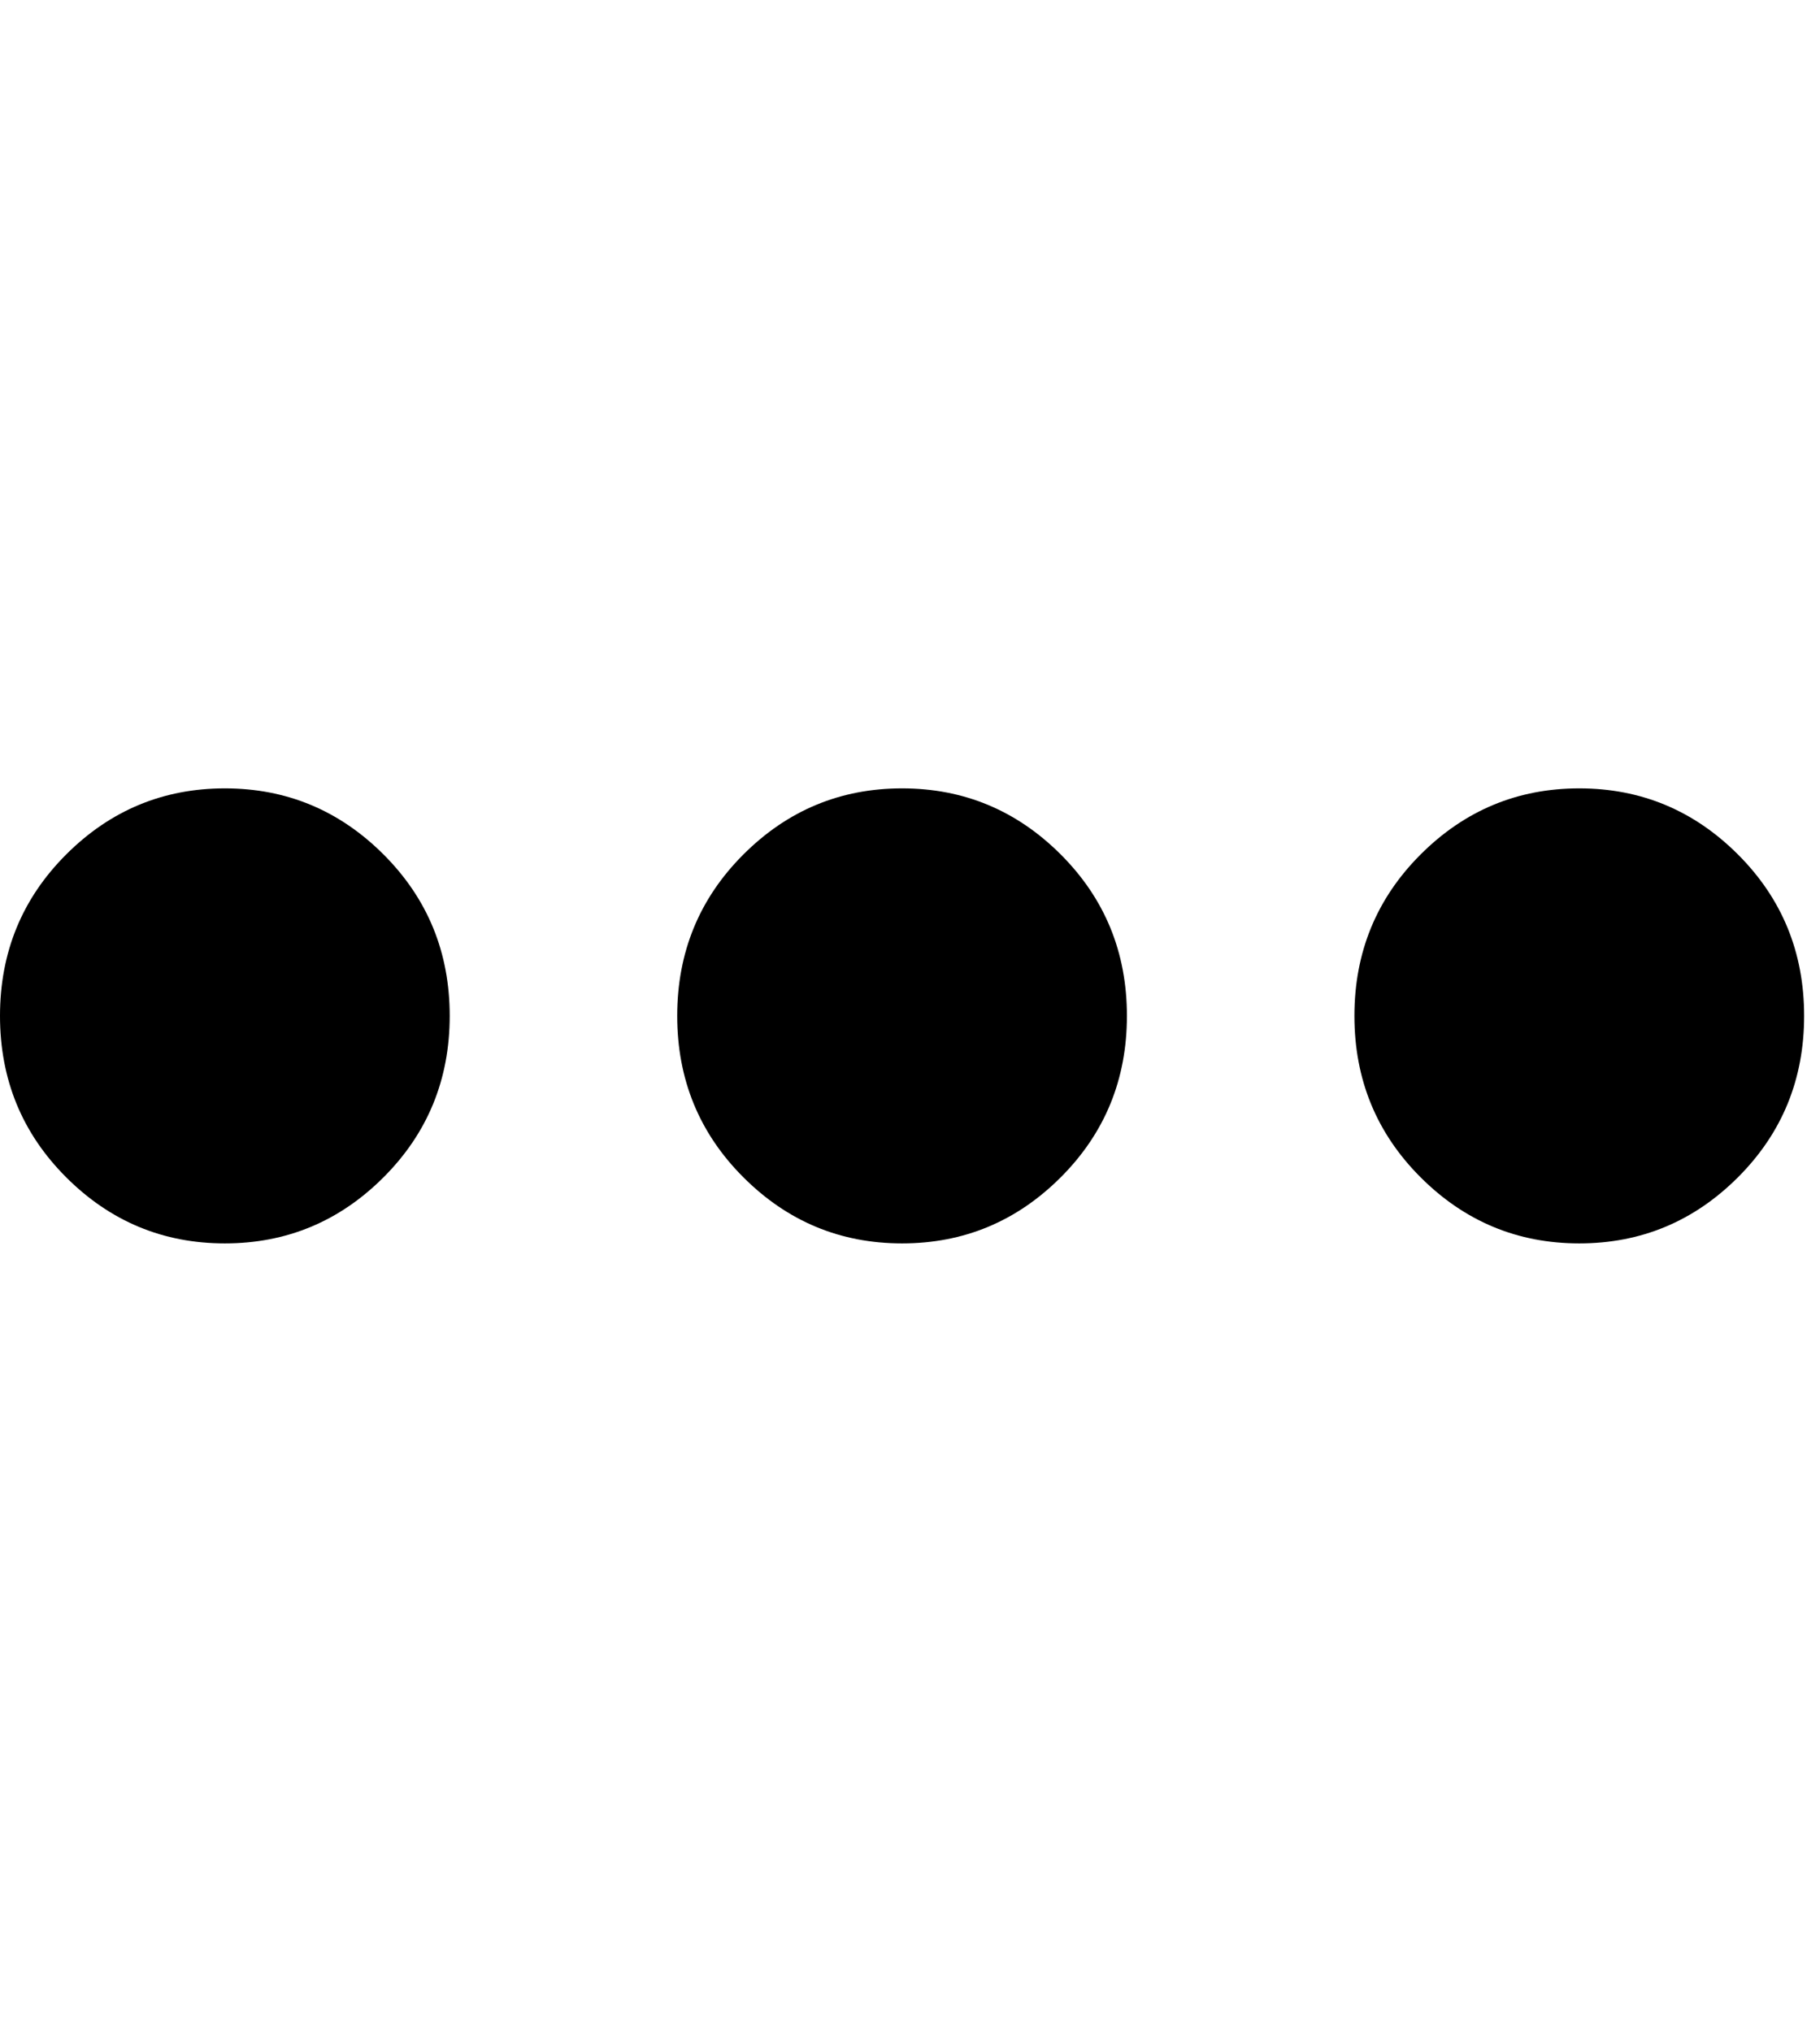 <svg xmlns="http://www.w3.org/2000/svg" xmlns:xlink="http://www.w3.org/1999/xlink" width="344" height="384" viewBox="0 0 344 384"><path fill="currentColor" d="M42.5 149q17.5 0 30 12.5T85 192t-12.5 30.5t-30 12.5t-30-12.5T0 192t12.5-30.5t30-12.5m256 0q17.5 0 30 12.5T341 192t-12.5 30.5t-30 12.5t-30-12.5T256 192t12.5-30.5t30-12.5m-128 0q17.5 0 30 12.5T213 192t-12.5 30.5t-30 12.5t-30-12.5T128 192t12.5-30.5t30-12.5"/></svg>